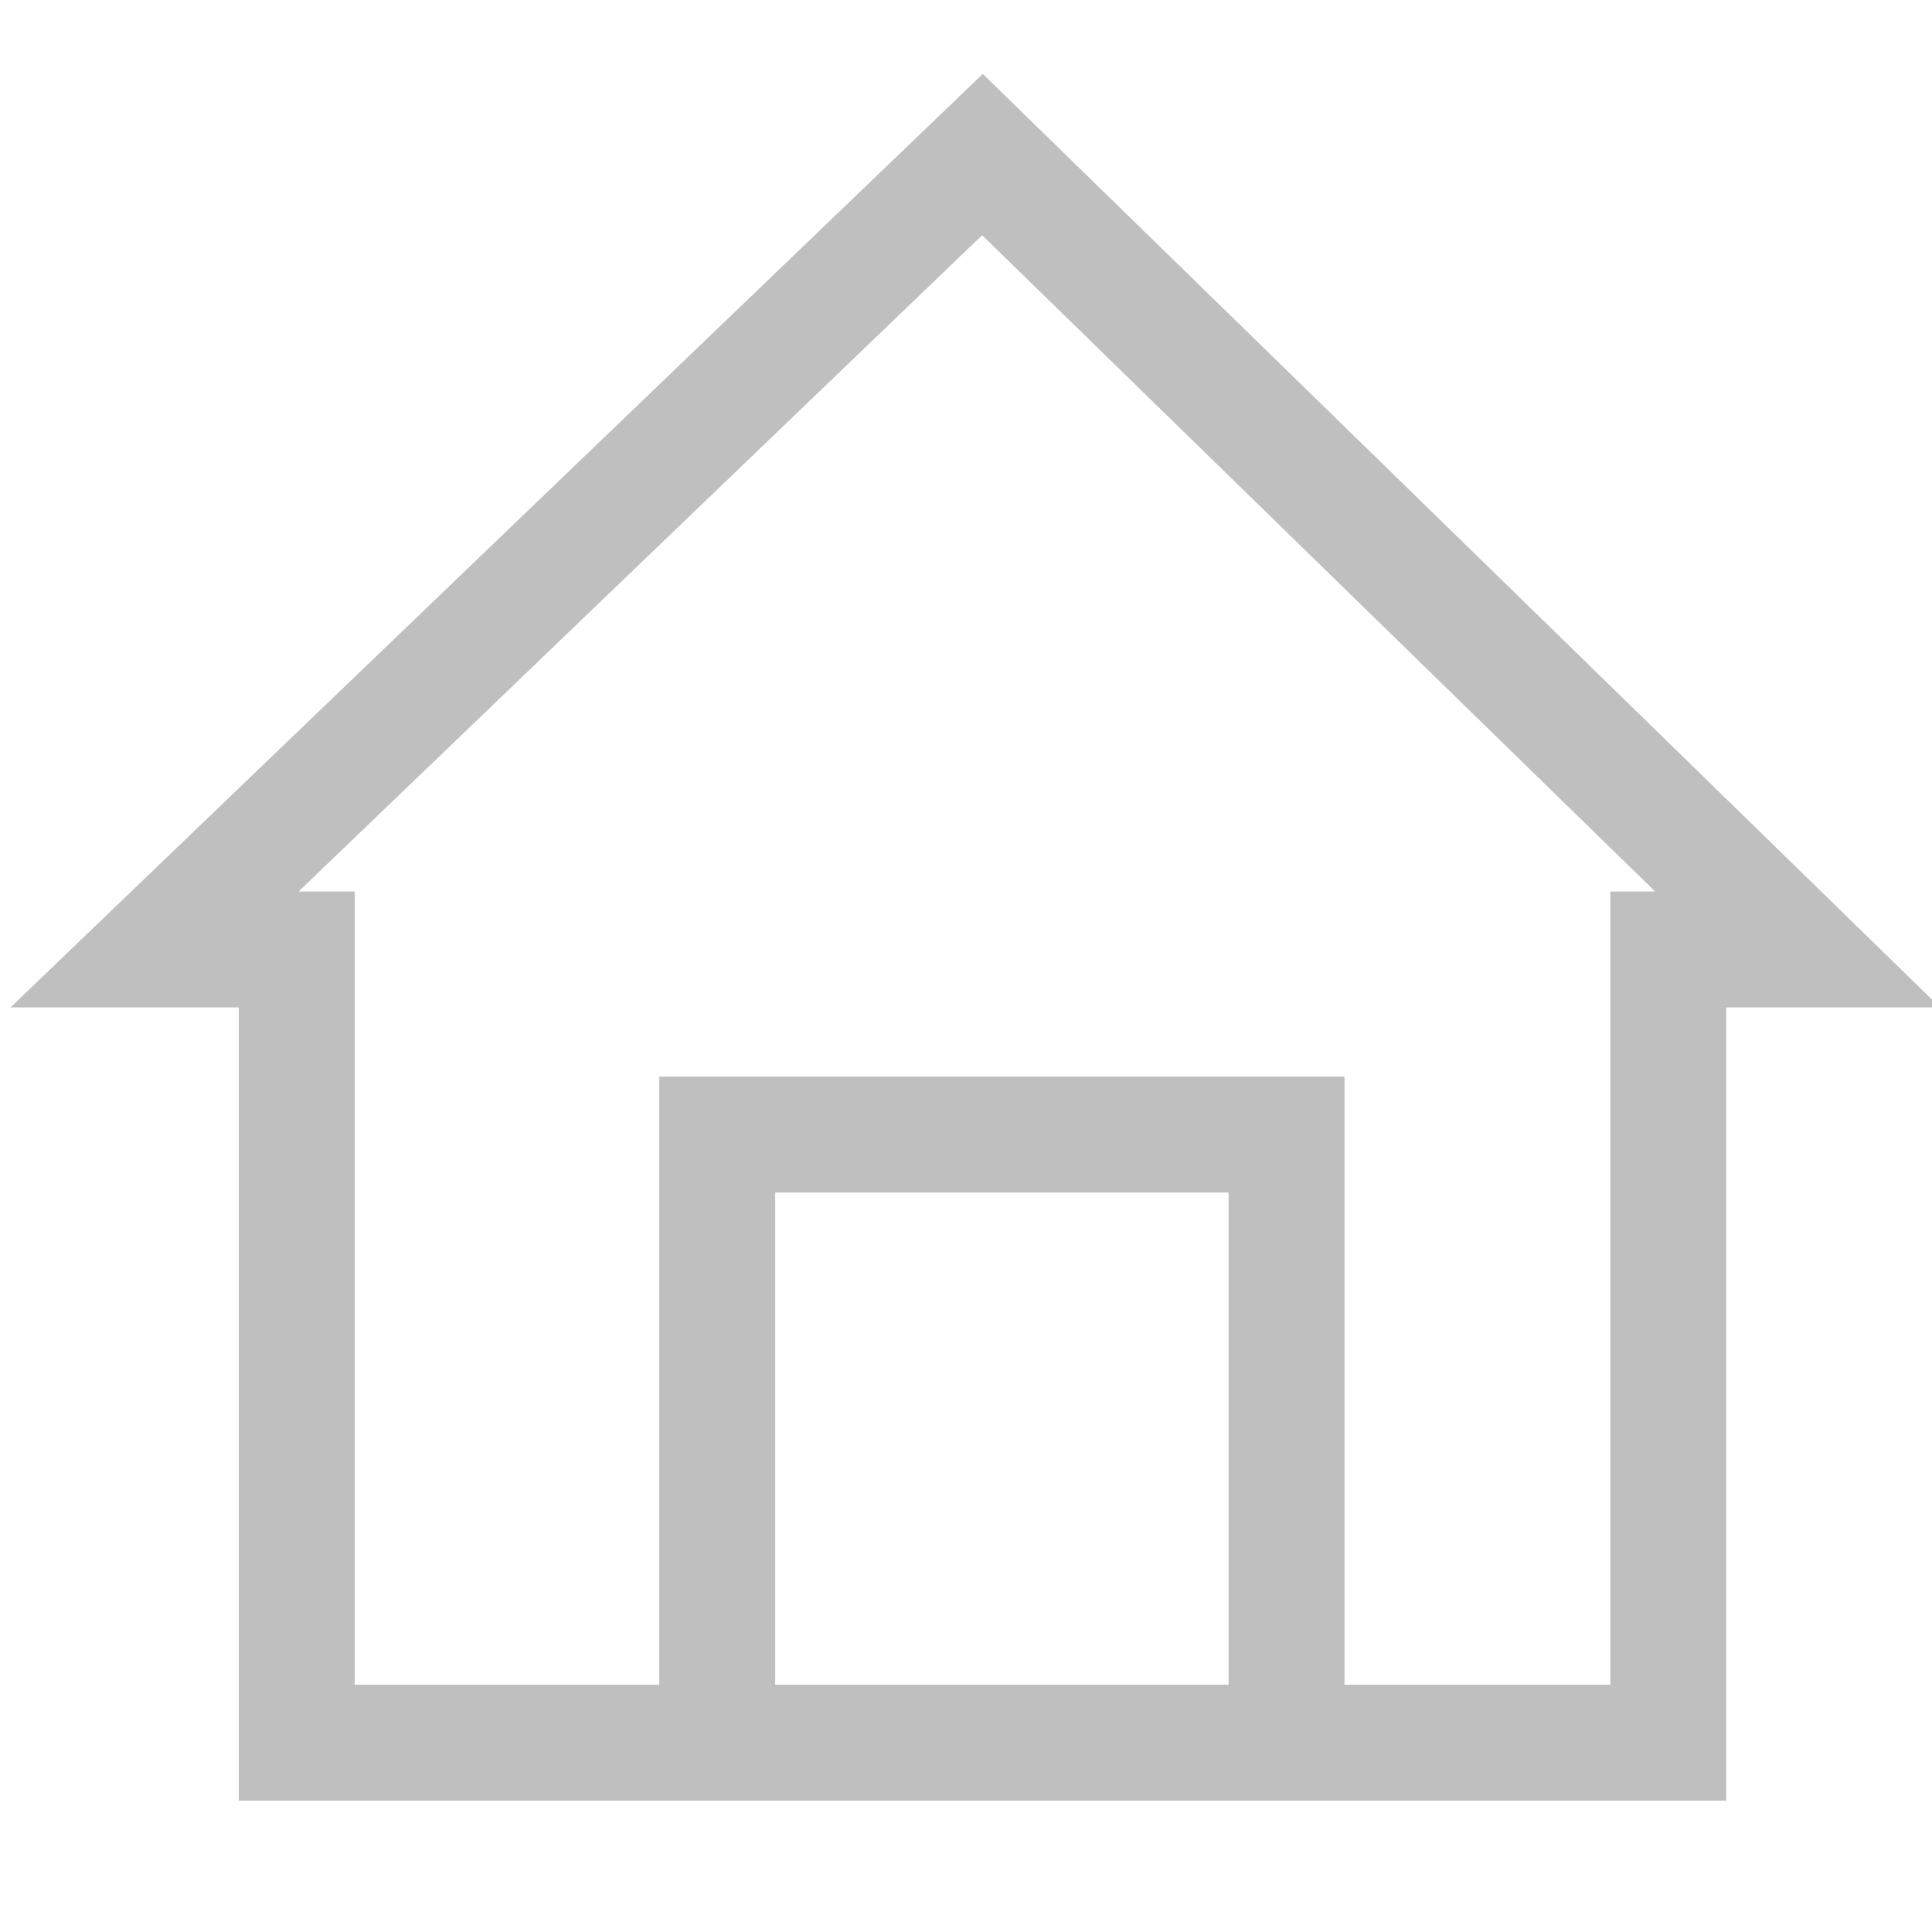 <svg width="50" height="50" viewBox="0 0 50 50" fill="none" xmlns="http://www.w3.org/2000/svg">
<g clip-path="url(#clip0_2297_128133)">
<path d="M7.681 24.572V45.1H43.174V24.572H46.522L25.426 4L4 24.572H7.681Z" stroke="#BFBFBF" stroke-width="3" stroke-miterlimit="10"/>
<path d="M33.296 29.363H18.562V45.1H33.296V29.363Z" stroke="#BFBFBF" stroke-width="3" stroke-miterlimit="10"/>
</g>
<defs>
<clipPath id="clip0_2297_128133">
<rect width="50" height="50" fill="white"/>
</clipPath>
</defs>
</svg>
